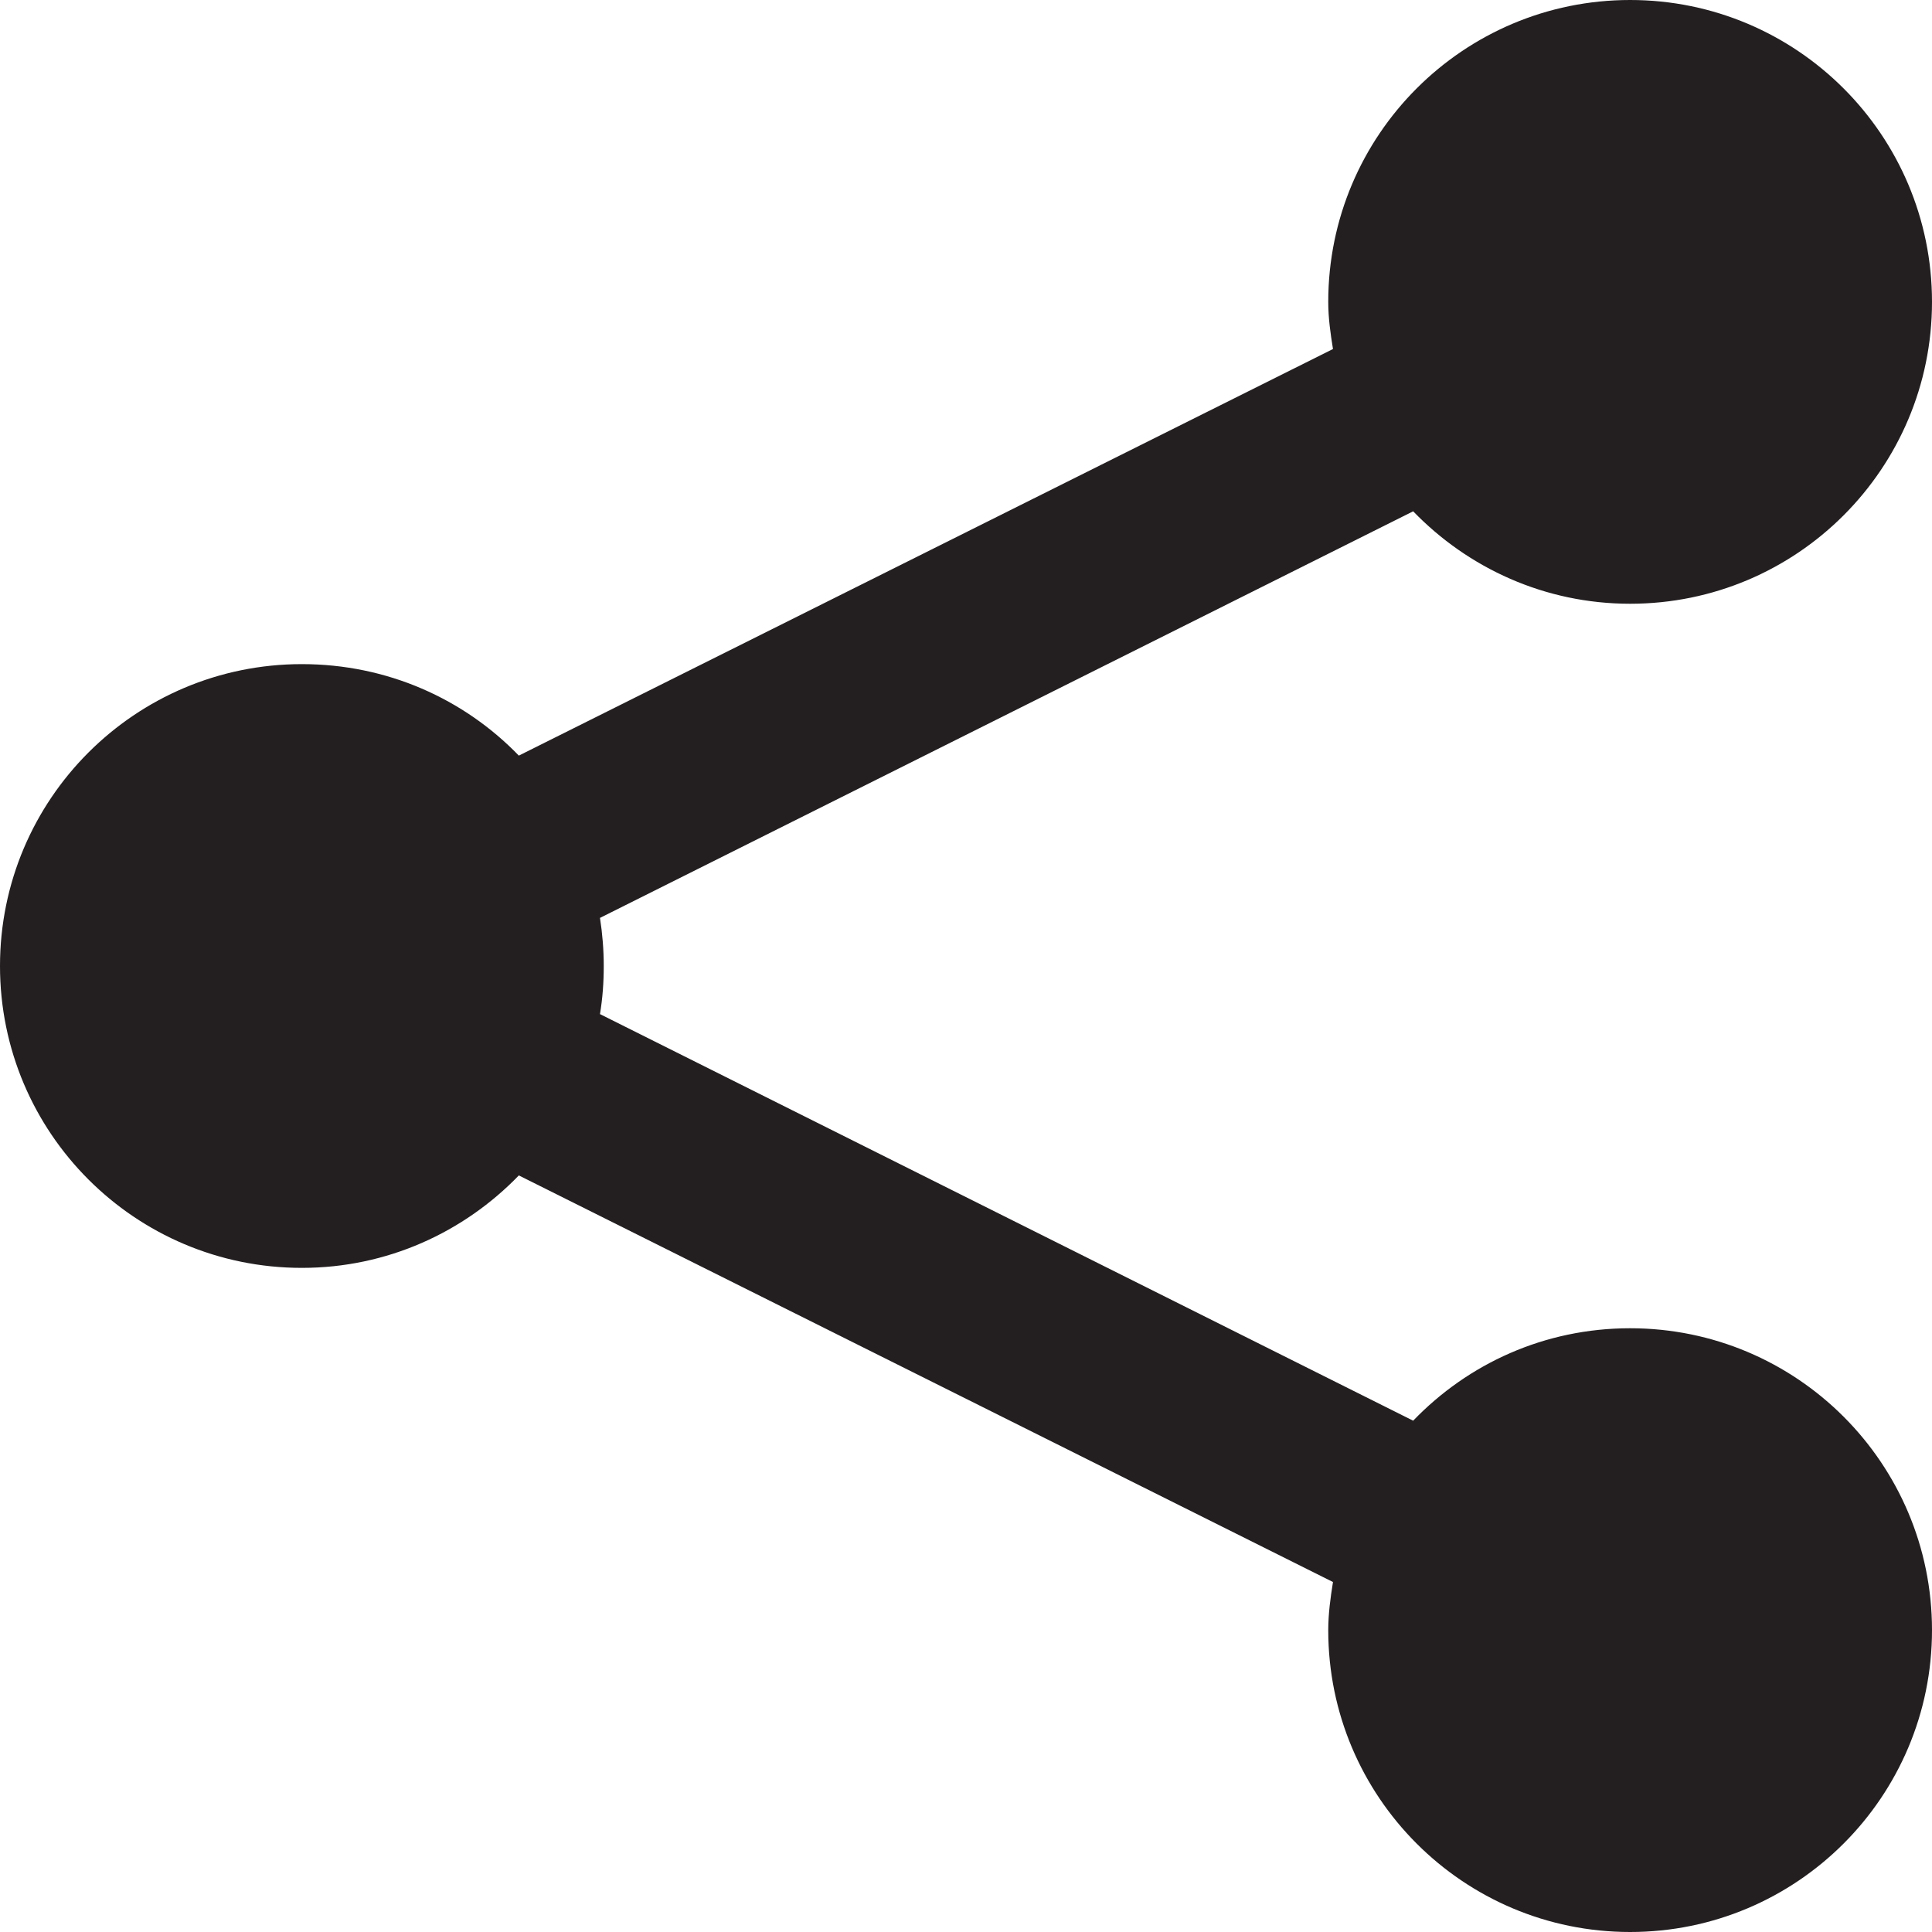 <?xml version="1.0" encoding="UTF-8"?>
<svg width="20px" height="20px" viewBox="0 0 20 20" version="1.1" xmlns="http://www.w3.org/2000/svg" xmlns:xlink="http://www.w3.org/1999/xlink">
    <g id="Symbols" stroke="none" stroke-width="1" fill="none" fill-rule="evenodd">
        <g id="Header/Fusion/Mobile" transform="translate(-114, -26)" fill="#231F20" fill-rule="nonzero">
            <g id="Group">
                <g transform="translate(114, 20)">
                    <path d="M16.875,6 C15.149,6 13.75,7.399 13.75,9.125 C13.75,9.293 13.773,9.452 13.799,9.613 L5.371,13.822 C4.802,13.234 4.008,12.875 3.125,12.875 C1.399,12.875 0,14.274 0,16 C0,17.726 1.399,19.125 3.125,19.125 C4.008,19.125 4.802,18.756 5.371,18.168 L13.799,22.377 C13.773,22.538 13.75,22.707 13.75,22.875 C13.75,24.601 15.149,26 16.875,26 C18.601,26 20,24.601 20,22.875 C20,21.149 18.601,19.75 16.875,19.75 C15.99,19.75 15.198,20.116 14.629,20.707 L6.211,16.498 C6.238,16.333 6.25,16.172 6.25,16 C6.25,15.832 6.236,15.663 6.211,15.502 L14.629,11.293 C15.198,11.881 15.992,12.25 16.875,12.25 C18.601,12.25 20,10.851 20,9.125 C20,7.399 18.601,6 16.875,6 Z" id="Shape"></path>
                </g>
            </g>
        </g>
    </g>
</svg>
